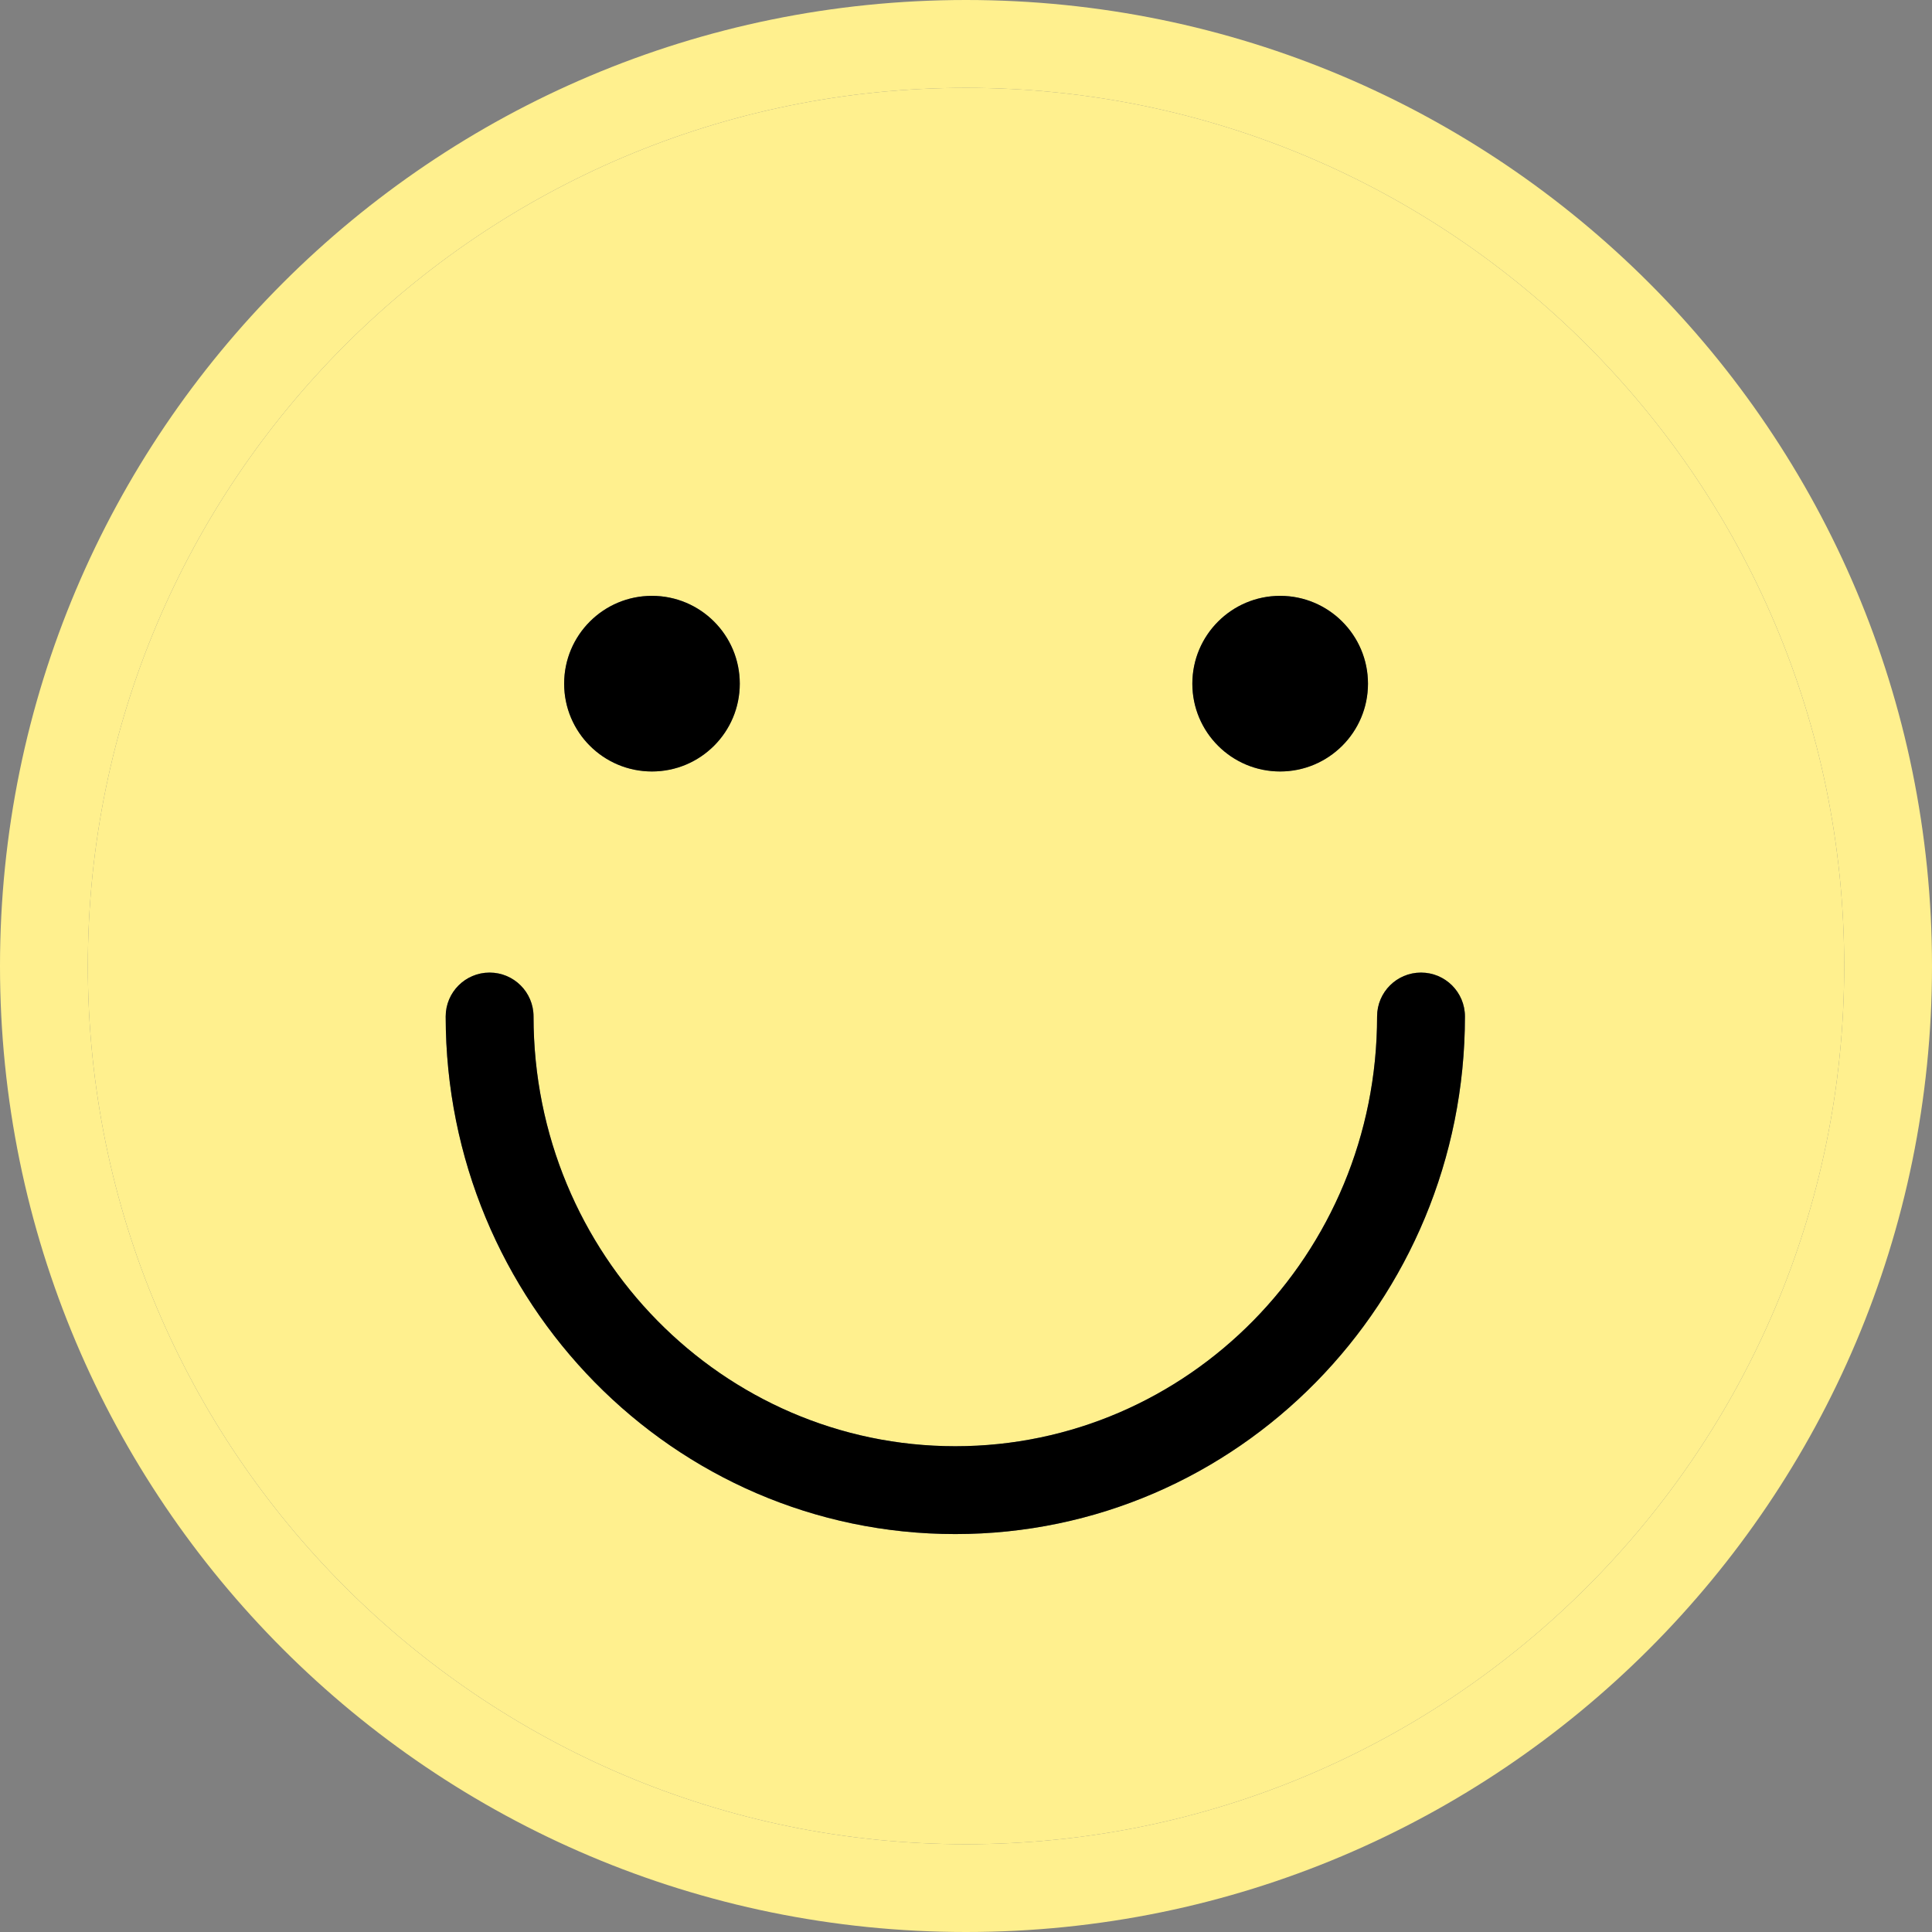 <svg width="32" height="32" viewBox="0 0 32 32" fill="none" xmlns="http://www.w3.org/2000/svg">
<rect x="0" y="0" width="32" height="32" fill="#808080" stroke="none"/>
<path fill-rule="evenodd" clip-rule="evenodd" d="M16 32C24.837 32 32 24.837 32 16C32 7.163 24.837 0 16 0C7.163 0 0 7.163 0 16C0 24.837 7.163 32 16 32ZM16 30.546C24.033 30.546 30.546 24.033 30.546 16C30.546 7.967 24.033 1.455 16 1.455C7.967 1.455 1.455 7.967 1.455 16C1.455 24.033 7.967 30.546 16 30.546Z" fill="#FFF08E"/>
<path fill-rule="evenodd" clip-rule="evenodd" d="M30.546 16C30.546 24.033 24.033 30.546 16 30.546C7.967 30.546 1.455 24.033 1.455 16C1.455 7.967 7.967 1.455 16 1.455C24.033 1.455 30.546 7.967 30.546 16ZM10.798 12.778C11.602 12.778 12.253 12.127 12.253 11.324C12.253 10.52 11.602 9.869 10.798 9.869C9.995 9.869 9.344 10.52 9.344 11.324C9.344 12.127 9.995 12.778 10.798 12.778ZM21.203 12.778C22.006 12.778 22.658 12.127 22.658 11.324C22.658 10.521 22.006 9.869 21.203 9.869C20.4 9.869 19.749 10.521 19.749 11.324C19.749 12.127 20.4 12.778 21.203 12.778ZM8.837 16.836C8.837 16.434 8.511 16.109 8.109 16.109C7.708 16.109 7.382 16.434 7.382 16.836C7.382 21.559 11.15 25.409 15.823 25.409C20.496 25.409 24.264 21.559 24.264 16.836C24.264 16.434 23.938 16.109 23.536 16.109C23.135 16.109 22.809 16.434 22.809 16.836C22.809 20.779 19.67 23.954 15.823 23.954C11.976 23.954 8.837 20.779 8.837 16.836Z" fill="#FFF08E"/>
<path d="M22.658 11.324C22.658 12.127 22.006 12.778 21.203 12.778C20.4 12.778 19.749 12.127 19.749 11.324C19.749 10.521 20.4 9.869 21.203 9.869C22.006 9.869 22.658 10.521 22.658 11.324Z" fill="black"/>
<path d="M8.109 16.109C8.511 16.109 8.837 16.434 8.837 16.836C8.837 20.779 11.976 23.954 15.823 23.954C19.67 23.954 22.809 20.779 22.809 16.836C22.809 16.434 23.135 16.109 23.536 16.109C23.938 16.109 24.264 16.434 24.264 16.836C24.264 21.559 20.496 25.409 15.823 25.409C11.15 25.409 7.382 21.559 7.382 16.836C7.382 16.434 7.708 16.109 8.109 16.109Z" fill="black"/>
<path d="M12.253 11.324C12.253 12.127 11.602 12.778 10.798 12.778C9.995 12.778 9.344 12.127 9.344 11.324C9.344 10.52 9.995 9.869 10.798 9.869C11.602 9.869 12.253 10.52 12.253 11.324Z" fill="black"/>
</svg>
